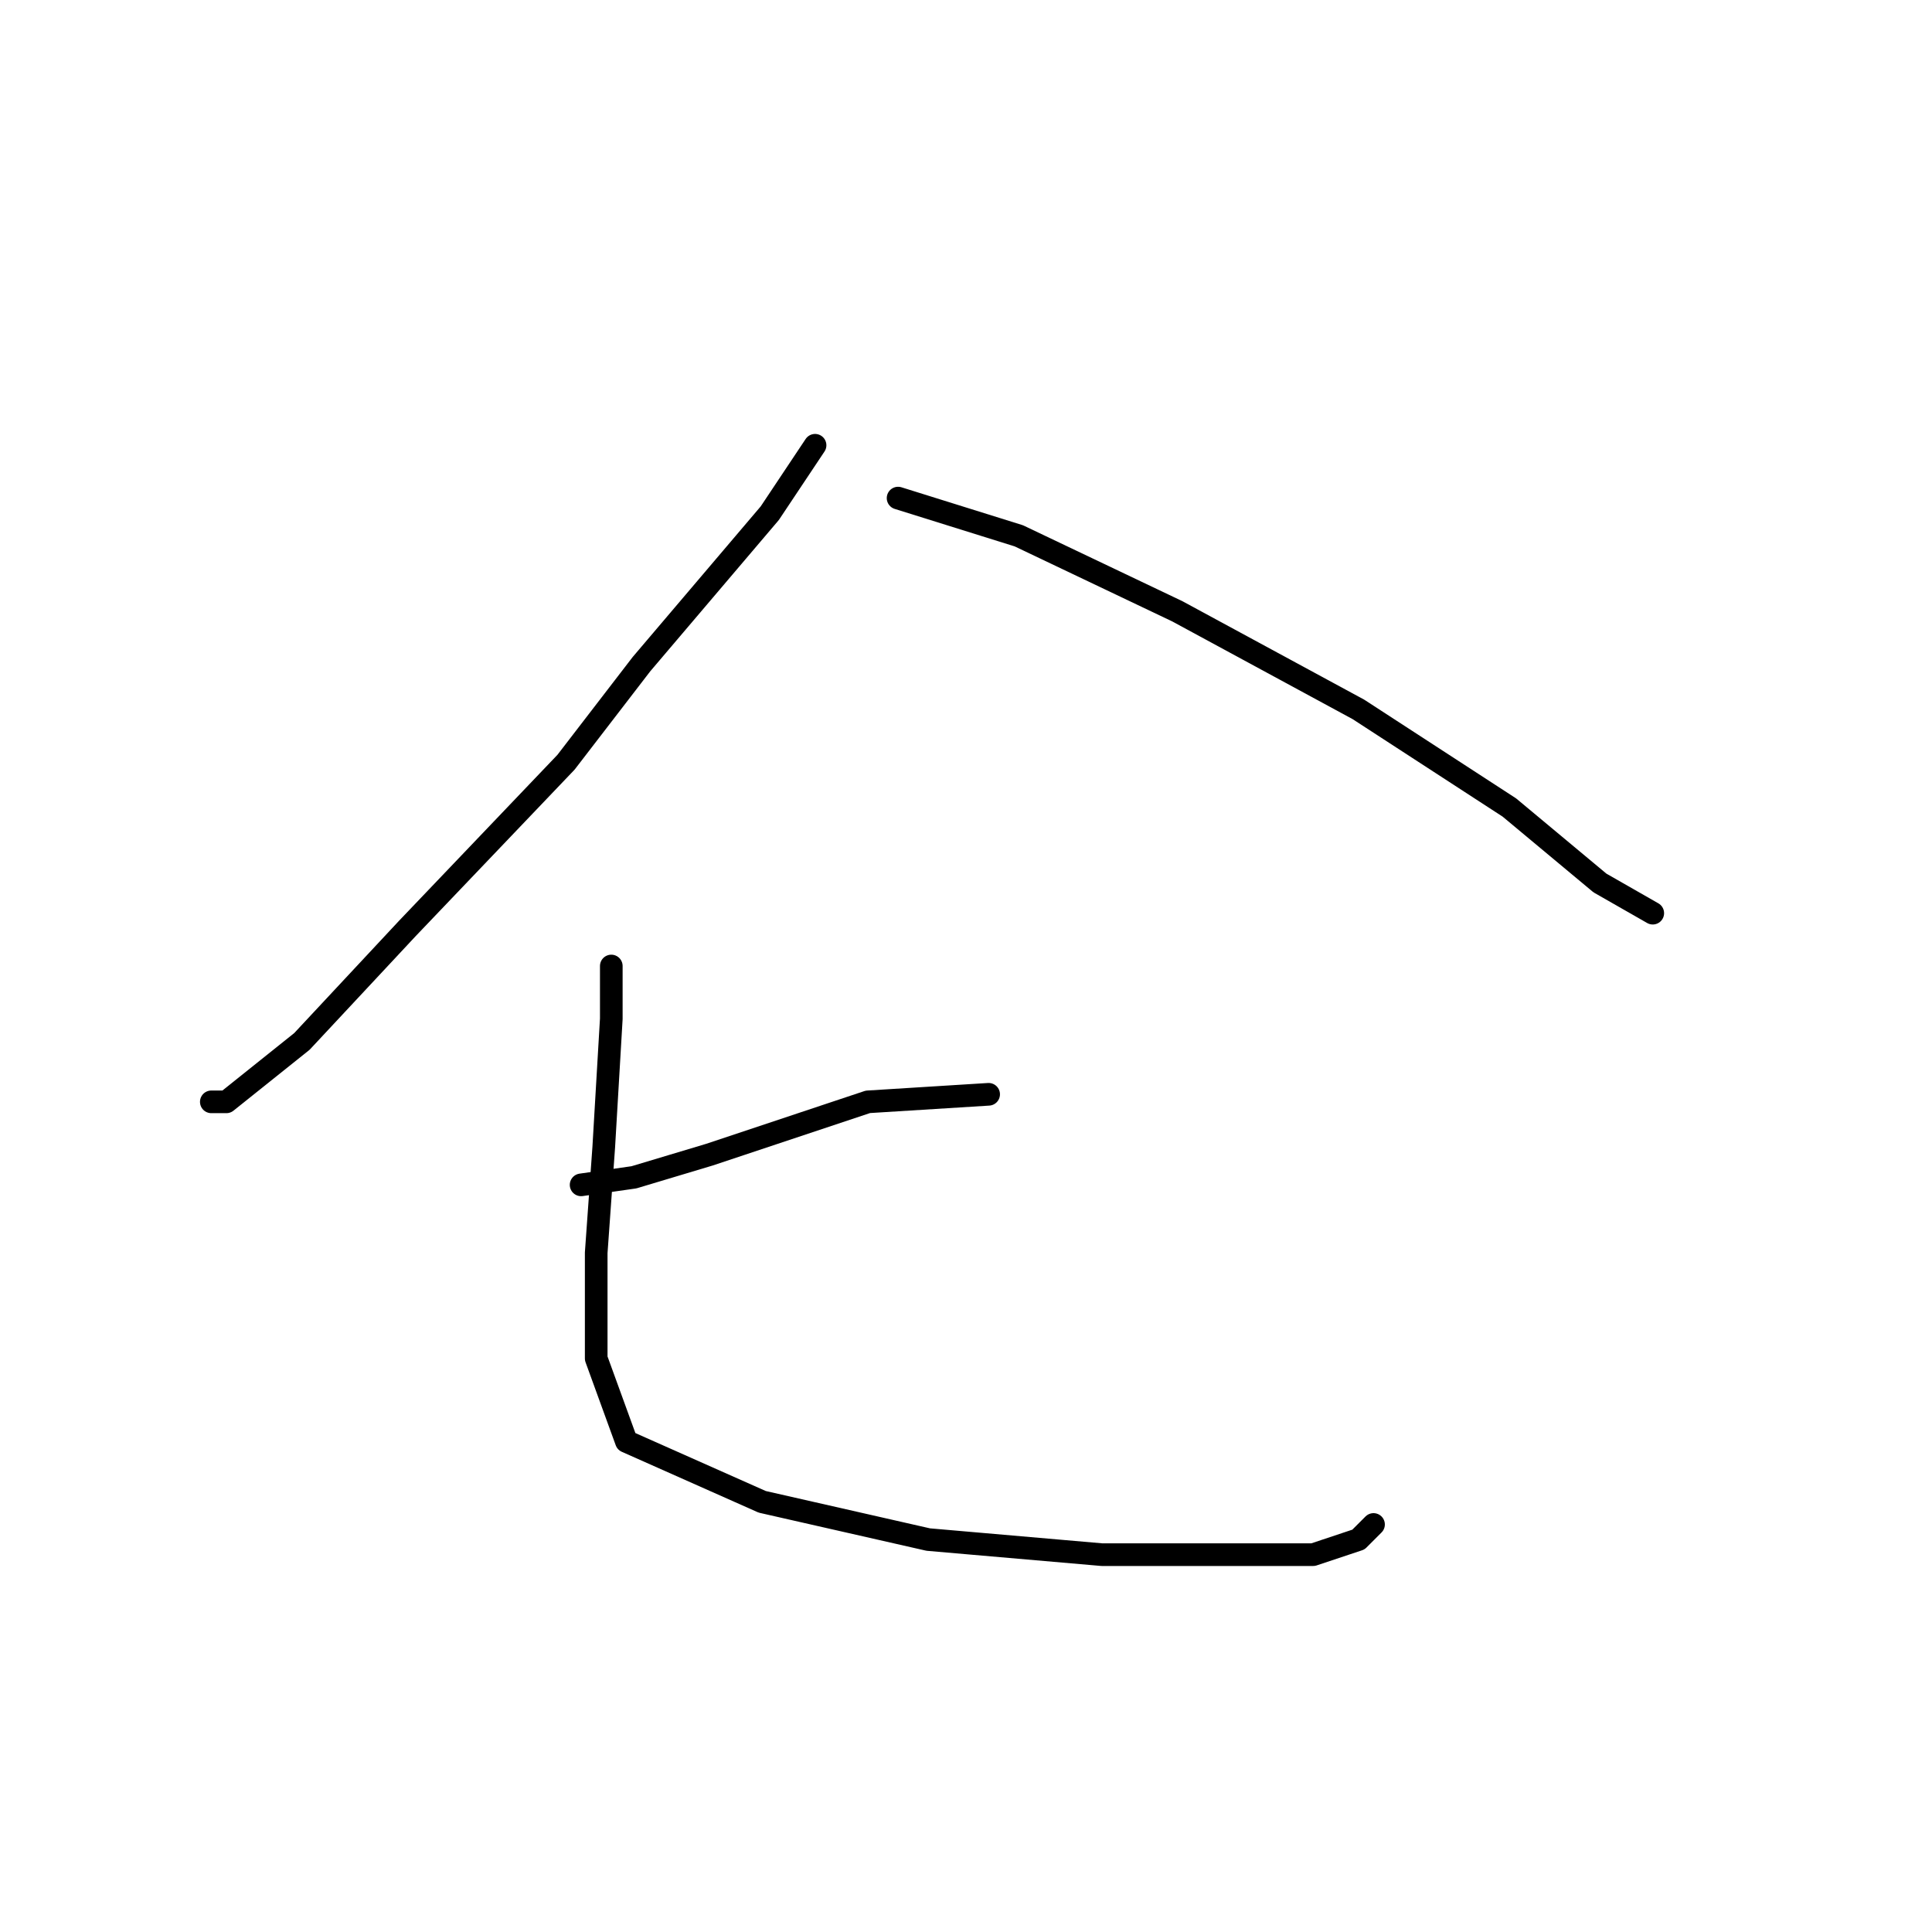 <?xml version="1.0" standalone="no"?>
    <svg width="256" height="256" xmlns="http://www.w3.org/2000/svg" version="1.1">
    <polyline stroke="black" stroke-width="3" stroke-linecap="round" fill="transparent" stroke-linejoin="round" points="108 59 102 68 85 88 75 101 54 123 40 138 30 146 28 146 28 146 " />
        <polyline stroke="black" stroke-width="3" stroke-linecap="round" fill="transparent" stroke-linejoin="round" points="119 66 135 71 156 81 180 94 200 107 212 117 219 121 219 121 " />
        <polyline stroke="black" stroke-width="3" stroke-linecap="round" fill="transparent" stroke-linejoin="round" points="131 145 115 146 94 153 84 156 77 157 77 157 " />
        <polyline stroke="black" stroke-width="3" stroke-linecap="round" fill="transparent" stroke-linejoin="round" points="81 128 81 135 80 152 79 166 79 180 83 191 101 199 123 204 146 206 162 206 174 206 180 204 182 202 182 202 " />
        </svg>